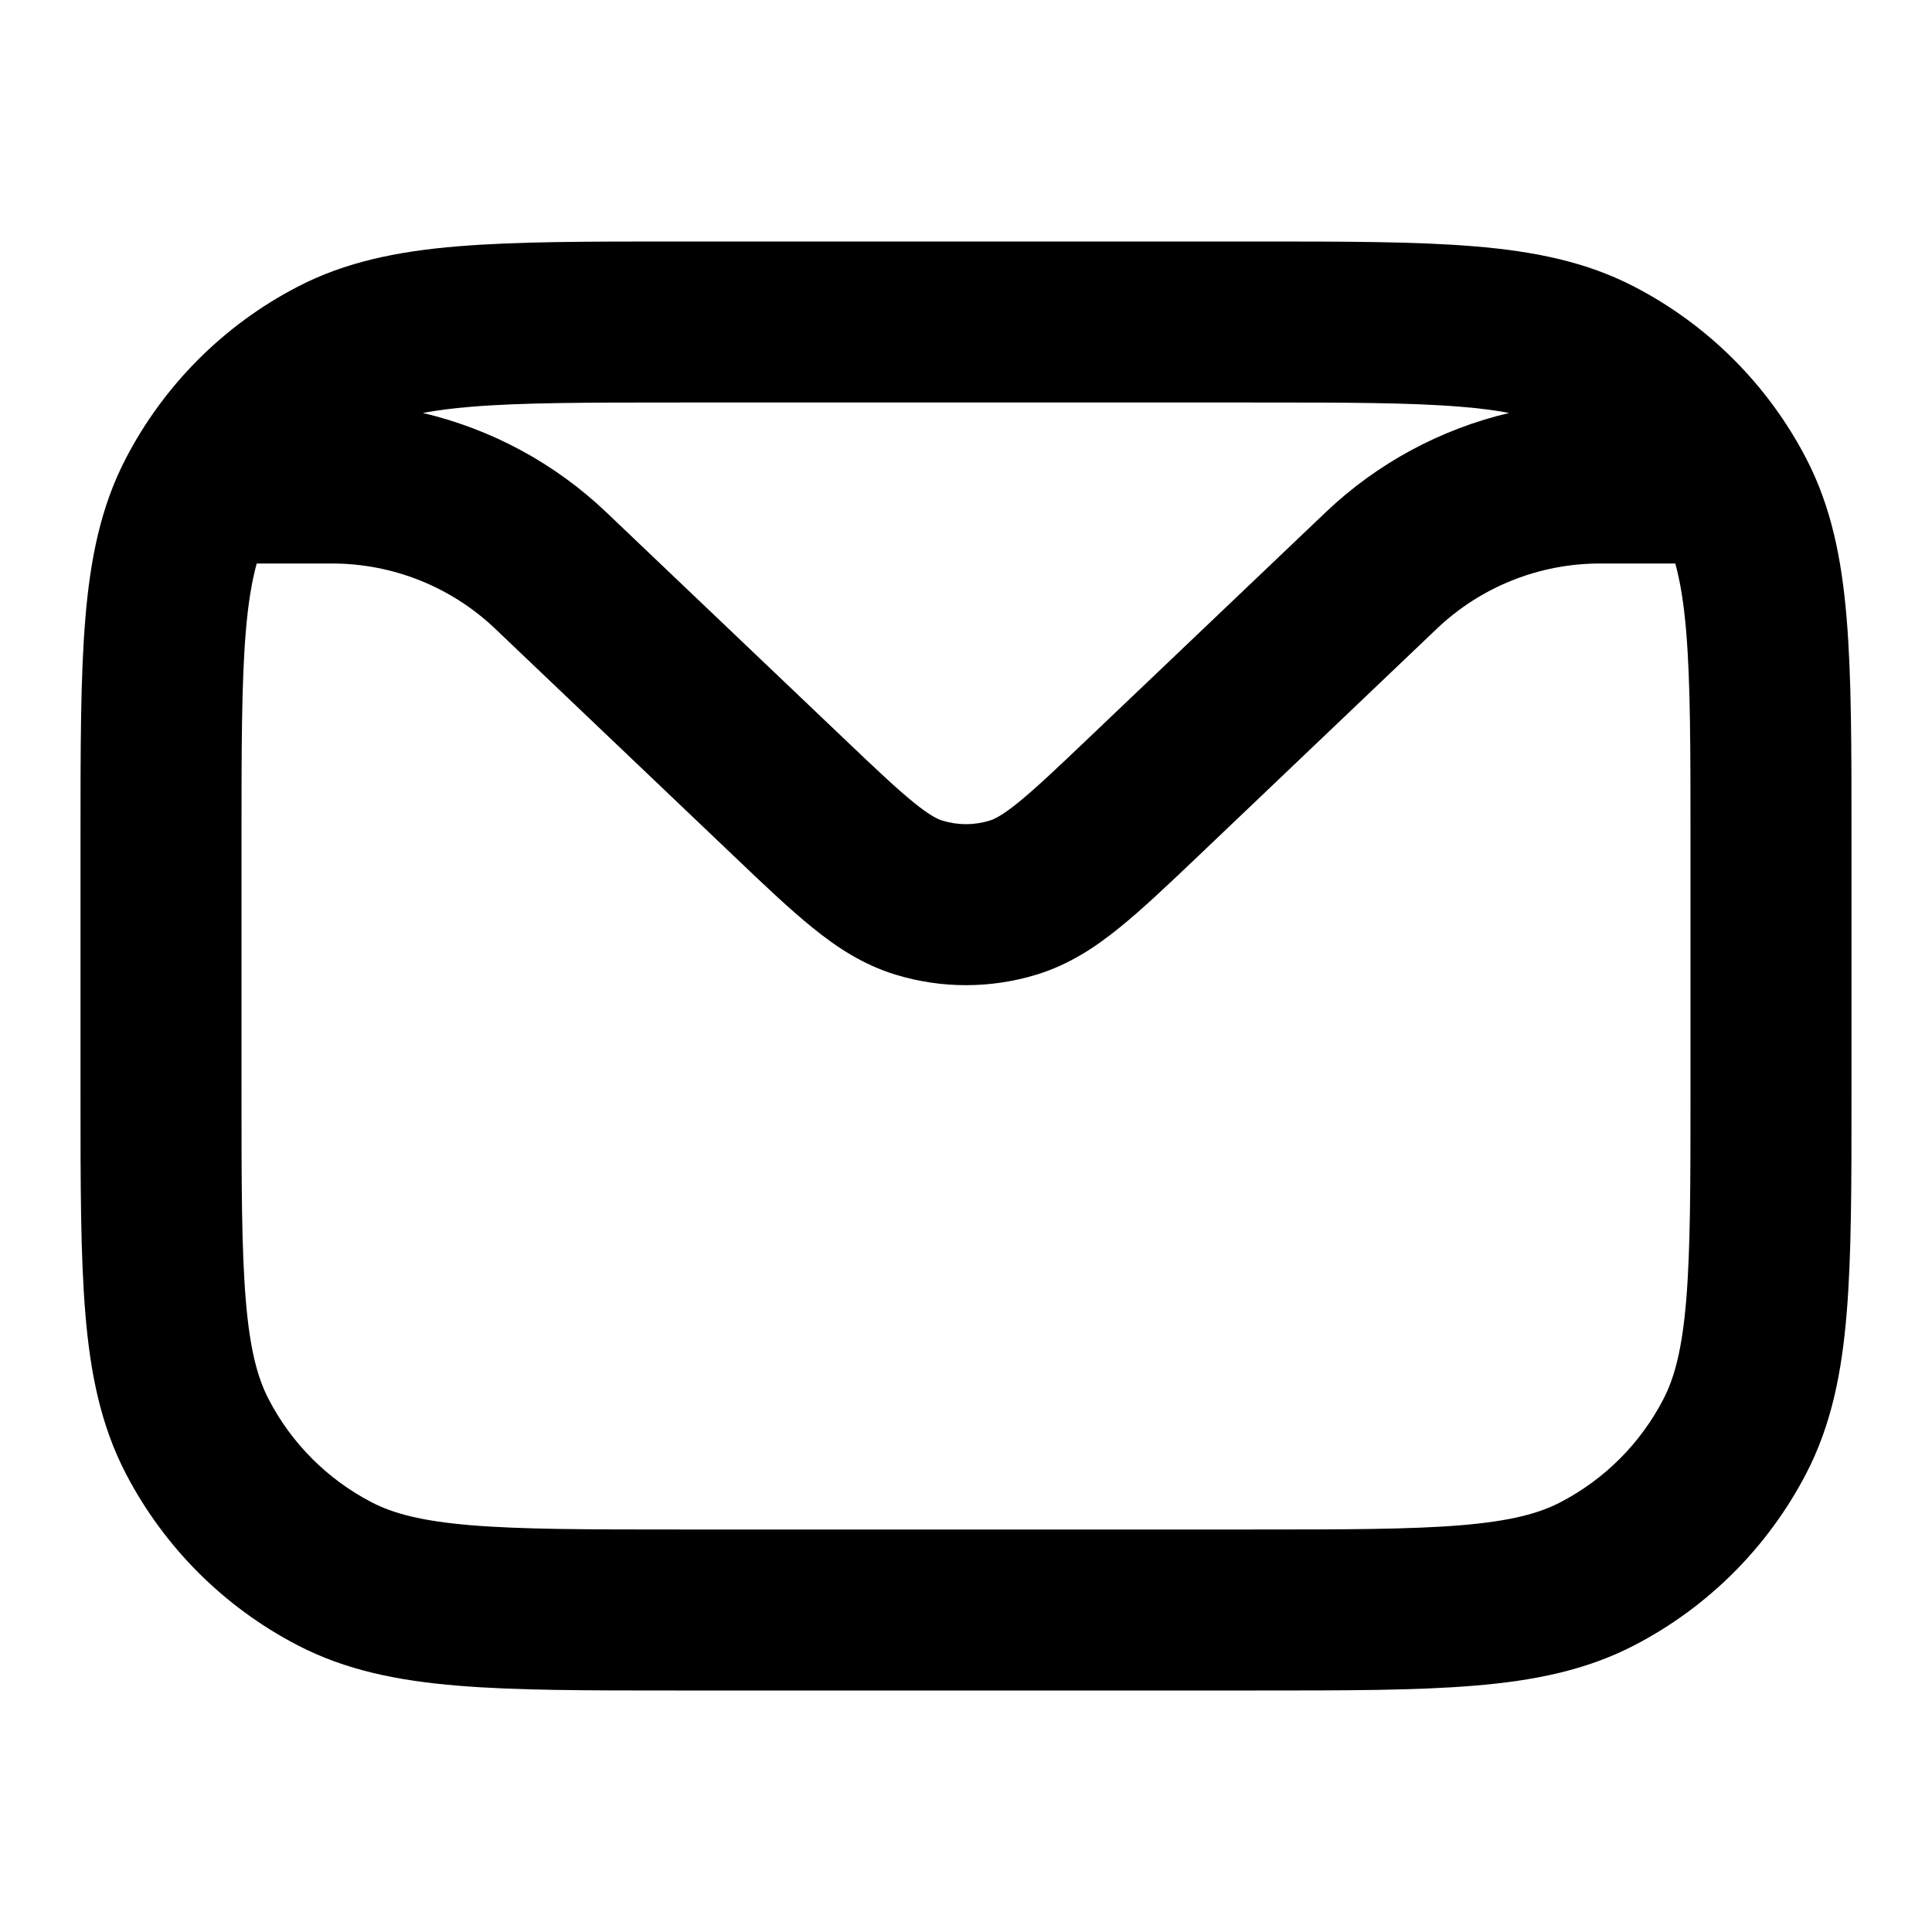 <?xml version="1.0" encoding="utf-8"?><!-- Uploaded to: SVG Repo, www.svgrepo.com, Generator: SVG Repo Mixer Tools -->
<svg width="800px" height="800px" viewBox="0 0 24 24" fill="currentColor" xmlns="http://www.w3.org/2000/svg">
<path fill-rule="evenodd" clip-rule="evenodd" d="M8.396 3H15.604C16.706 3 17.594 3 18.314 3.06C19.055 3.121 19.705 3.251 20.305 3.563C21.218 4.037 21.963 4.782 22.437 5.695C22.749 6.295 22.879 6.945 22.94 7.686C23 8.406 23 9.294 23 10.396V13.604C23 14.706 23 15.594 22.94 16.314C22.879 17.055 22.749 17.705 22.437 18.305C21.963 19.218 21.218 19.963 20.305 20.437C19.705 20.749 19.055 20.879 18.314 20.94C17.594 21 16.706 21 15.604 21H8.396C7.294 21 6.406 21 5.686 20.94C4.945 20.879 4.295 20.749 3.695 20.437C2.782 19.963 2.037 19.218 1.563 18.305C1.251 17.705 1.121 17.055 1.06 16.314C1 15.594 1 14.706 1 13.604V10.396C1 9.294 1 8.406 1.06 7.686C1.121 6.945 1.251 6.295 1.563 5.695C2.037 4.782 2.782 4.037 3.695 3.563C4.295 3.251 4.945 3.121 5.686 3.06C6.406 3 7.294 3 8.396 3ZM5.253 5.13C6.101 5.33 6.889 5.752 7.53 6.362L10.469 9.161C10.875 9.548 11.137 9.796 11.352 9.97C11.557 10.136 11.654 10.178 11.707 10.194C11.898 10.253 12.102 10.253 12.293 10.194C12.346 10.178 12.443 10.136 12.648 9.97C12.863 9.796 13.125 9.548 13.531 9.161L16.47 6.362C17.111 5.752 17.899 5.33 18.747 5.13C18.579 5.098 18.383 5.072 18.148 5.053C17.521 5.001 16.716 5 15.56 5H8.44C7.284 5 6.479 5.001 5.852 5.053C5.617 5.072 5.421 5.098 5.253 5.13ZM20.811 7H19.875C19.121 7 18.395 7.29 17.849 7.81L14.883 10.636C14.512 10.989 14.191 11.294 13.905 11.525C13.603 11.77 13.276 11.985 12.877 12.107C12.306 12.282 11.694 12.282 11.123 12.107C10.724 11.985 10.397 11.77 10.095 11.525C9.809 11.294 9.488 10.989 9.117 10.635L6.151 7.81C5.605 7.29 4.879 7 4.125 7H3.189C3.129 7.217 3.083 7.488 3.053 7.852C3.001 8.479 3 9.284 3 10.44V13.56C3 14.716 3.001 15.521 3.053 16.148C3.104 16.763 3.199 17.116 3.338 17.383C3.622 17.931 4.069 18.378 4.617 18.662C4.884 18.801 5.237 18.896 5.852 18.947C6.479 18.999 7.284 19 8.44 19H15.56C16.716 19 17.521 18.999 18.148 18.947C18.763 18.896 19.116 18.801 19.383 18.662C19.931 18.378 20.378 17.931 20.662 17.383C20.801 17.116 20.896 16.763 20.947 16.148C20.999 15.521 21 14.716 21 13.56V10.44C21 9.284 20.999 8.479 20.947 7.852C20.917 7.488 20.871 7.217 20.811 7Z" fill="currentColor"/>
</svg>